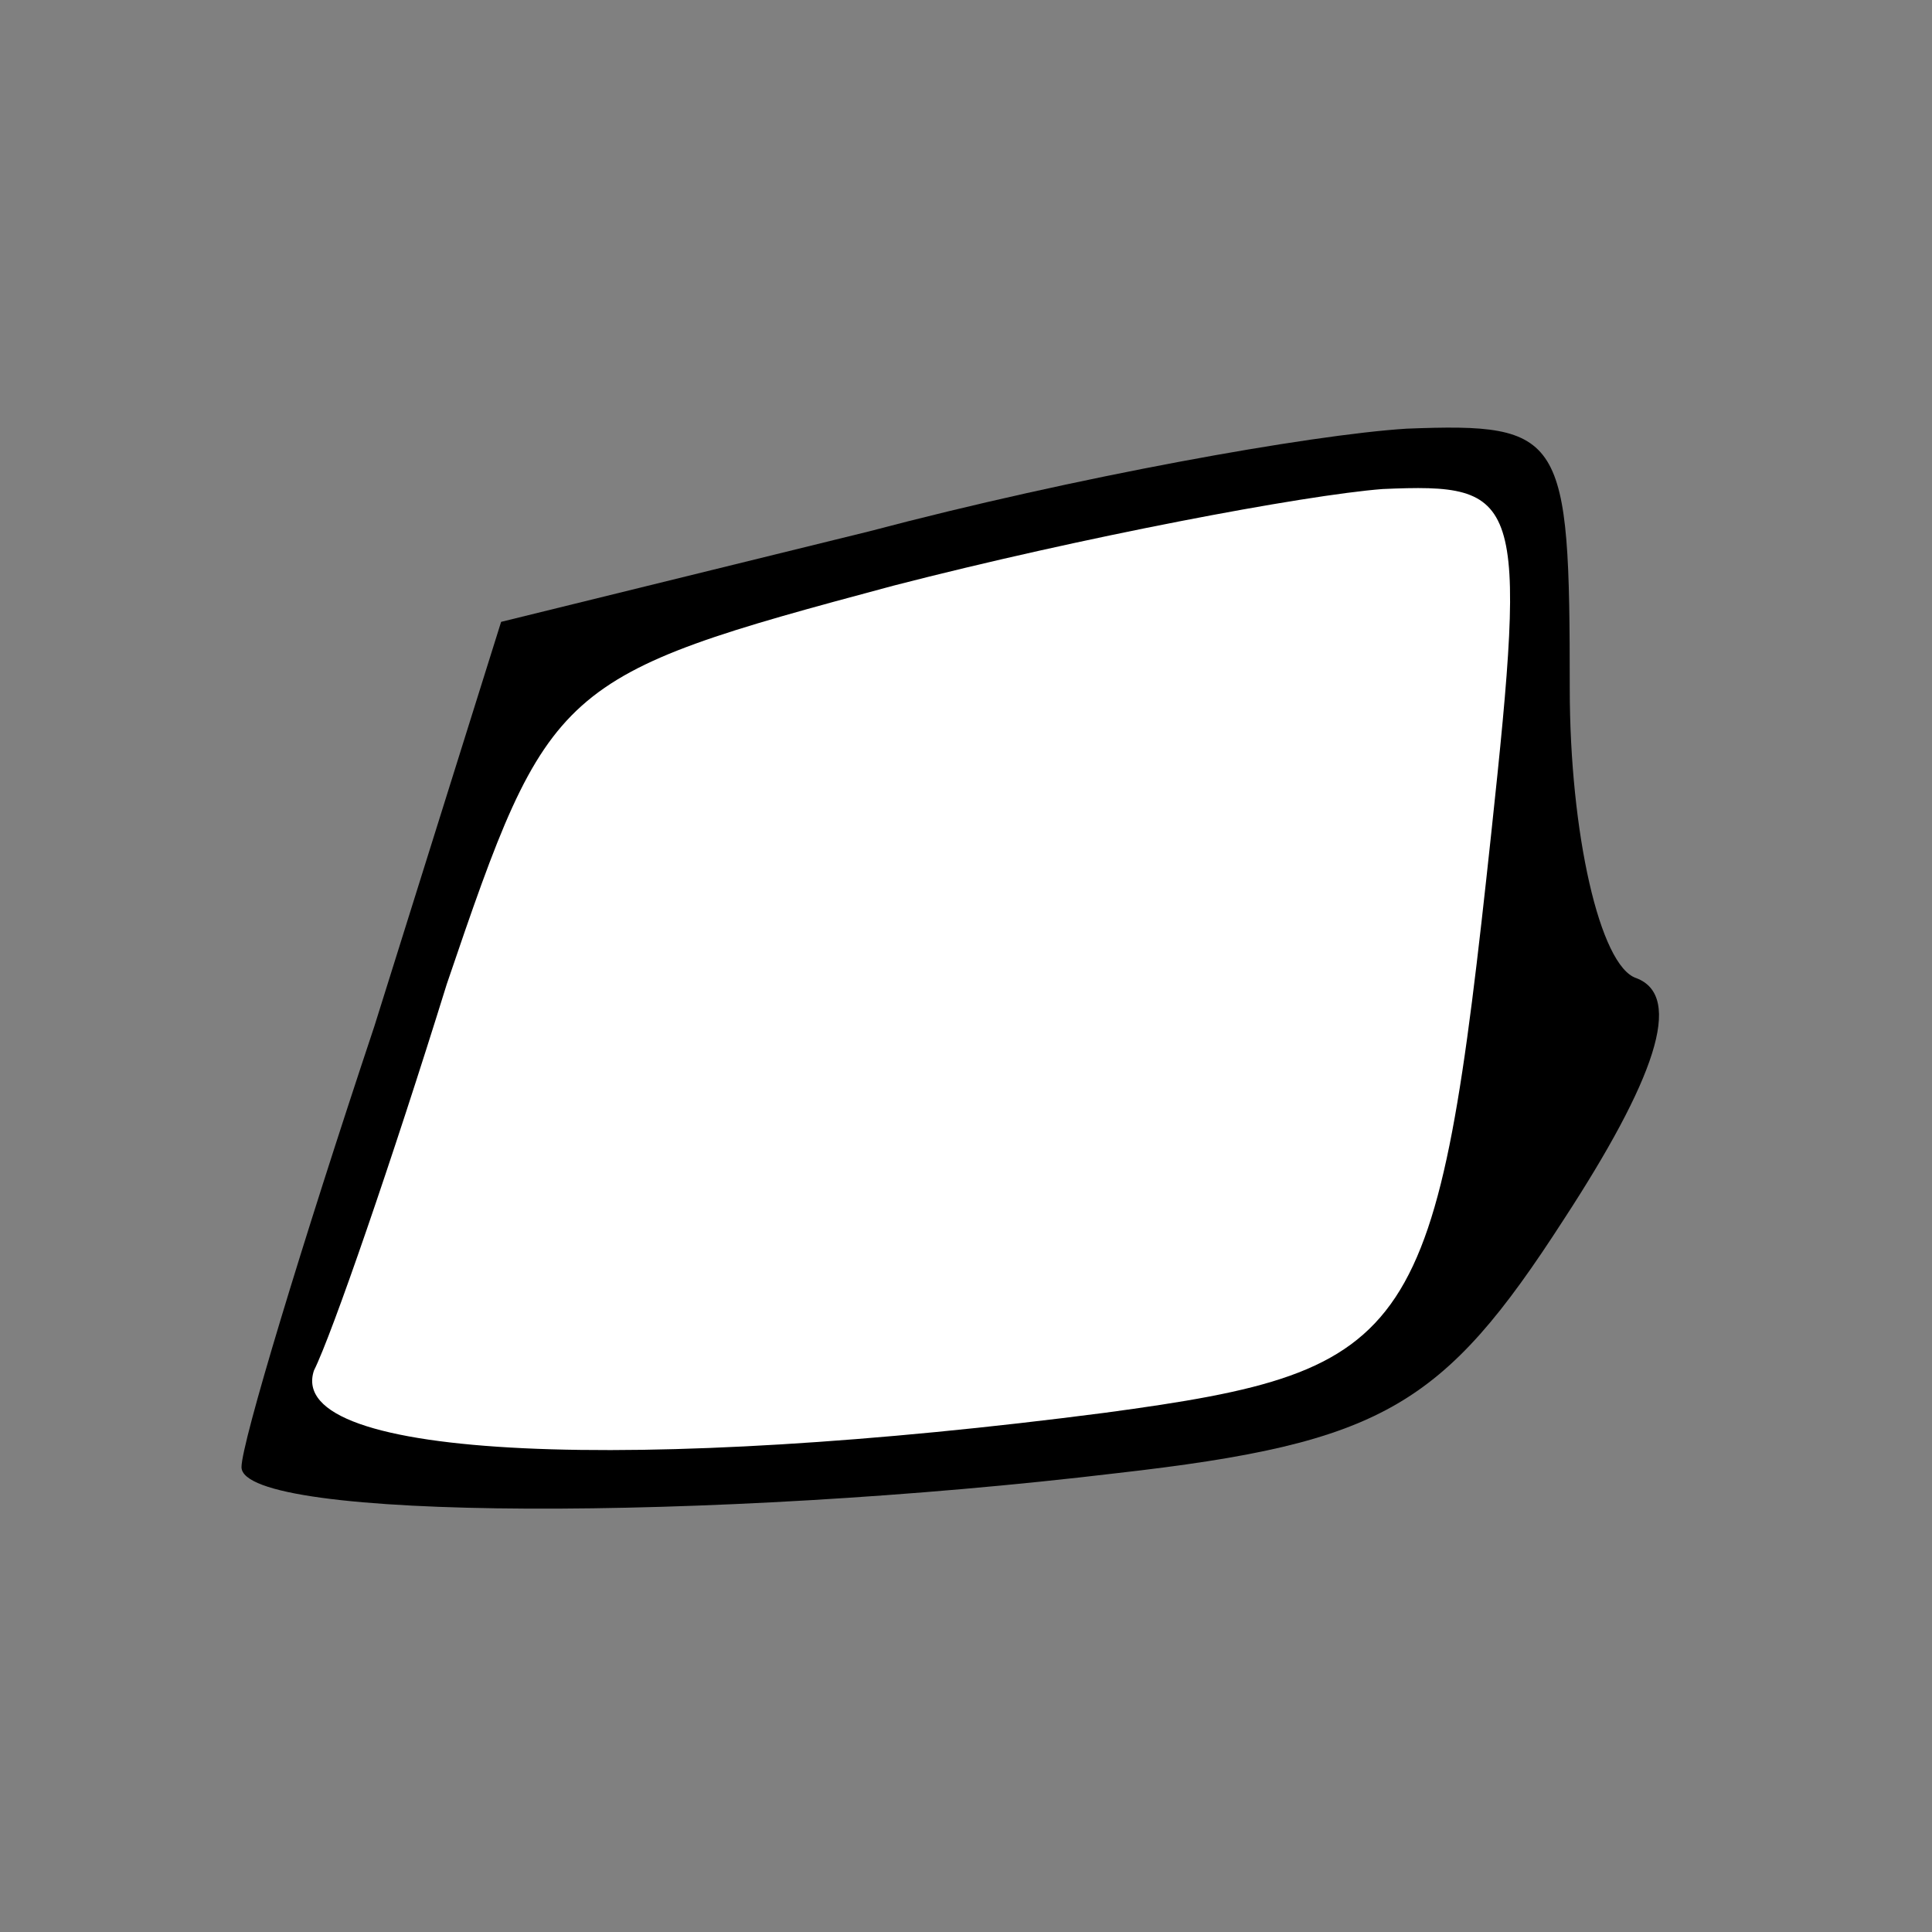 <?xml version="1.0" standalone="no"?>
<!DOCTYPE svg PUBLIC "-//W3C//DTD SVG 20010904//EN"
 "http://www.w3.org/TR/2001/REC-SVG-20010904/DTD/svg10.dtd">
<svg version="1.0" xmlns="http://www.w3.org/2000/svg"
 width="32pt" height="32pt" viewBox="0 0 32 32"
 preserveAspectRatio="xMidYMid meet">
<rect x="0" y="0" width="32" height="32" fill="#808080" stroke="none"/>
<g transform="translate(0,32) scale(0.1,-0.1)"
fill="#000000" stroke="none">
<path fill="#000000" stroke="none" d="M144 232 l-61 -15 -21 -67 c-12 -36
-22 -69 -22 -73 0 -9 78 -9 145 -1 44 5 54 11 74 42 15 23 20 37 12 40 -6 2
-11 24 -11 48 0 42 -1 44 -27 43 -16 -1 -55 -8 -89 -17z"/>
<path fill="#ffffff" stroke="none" d="M247 182 c-9 -84 -12 -89 -64 -96 -77
-10 -136 -8 -131 7 3 6 13 35 22 64 17 50 18 51 74 66 31 8 68 15 81 16 23 1
24 -1 18 -57z"/>
</g>
</svg>
